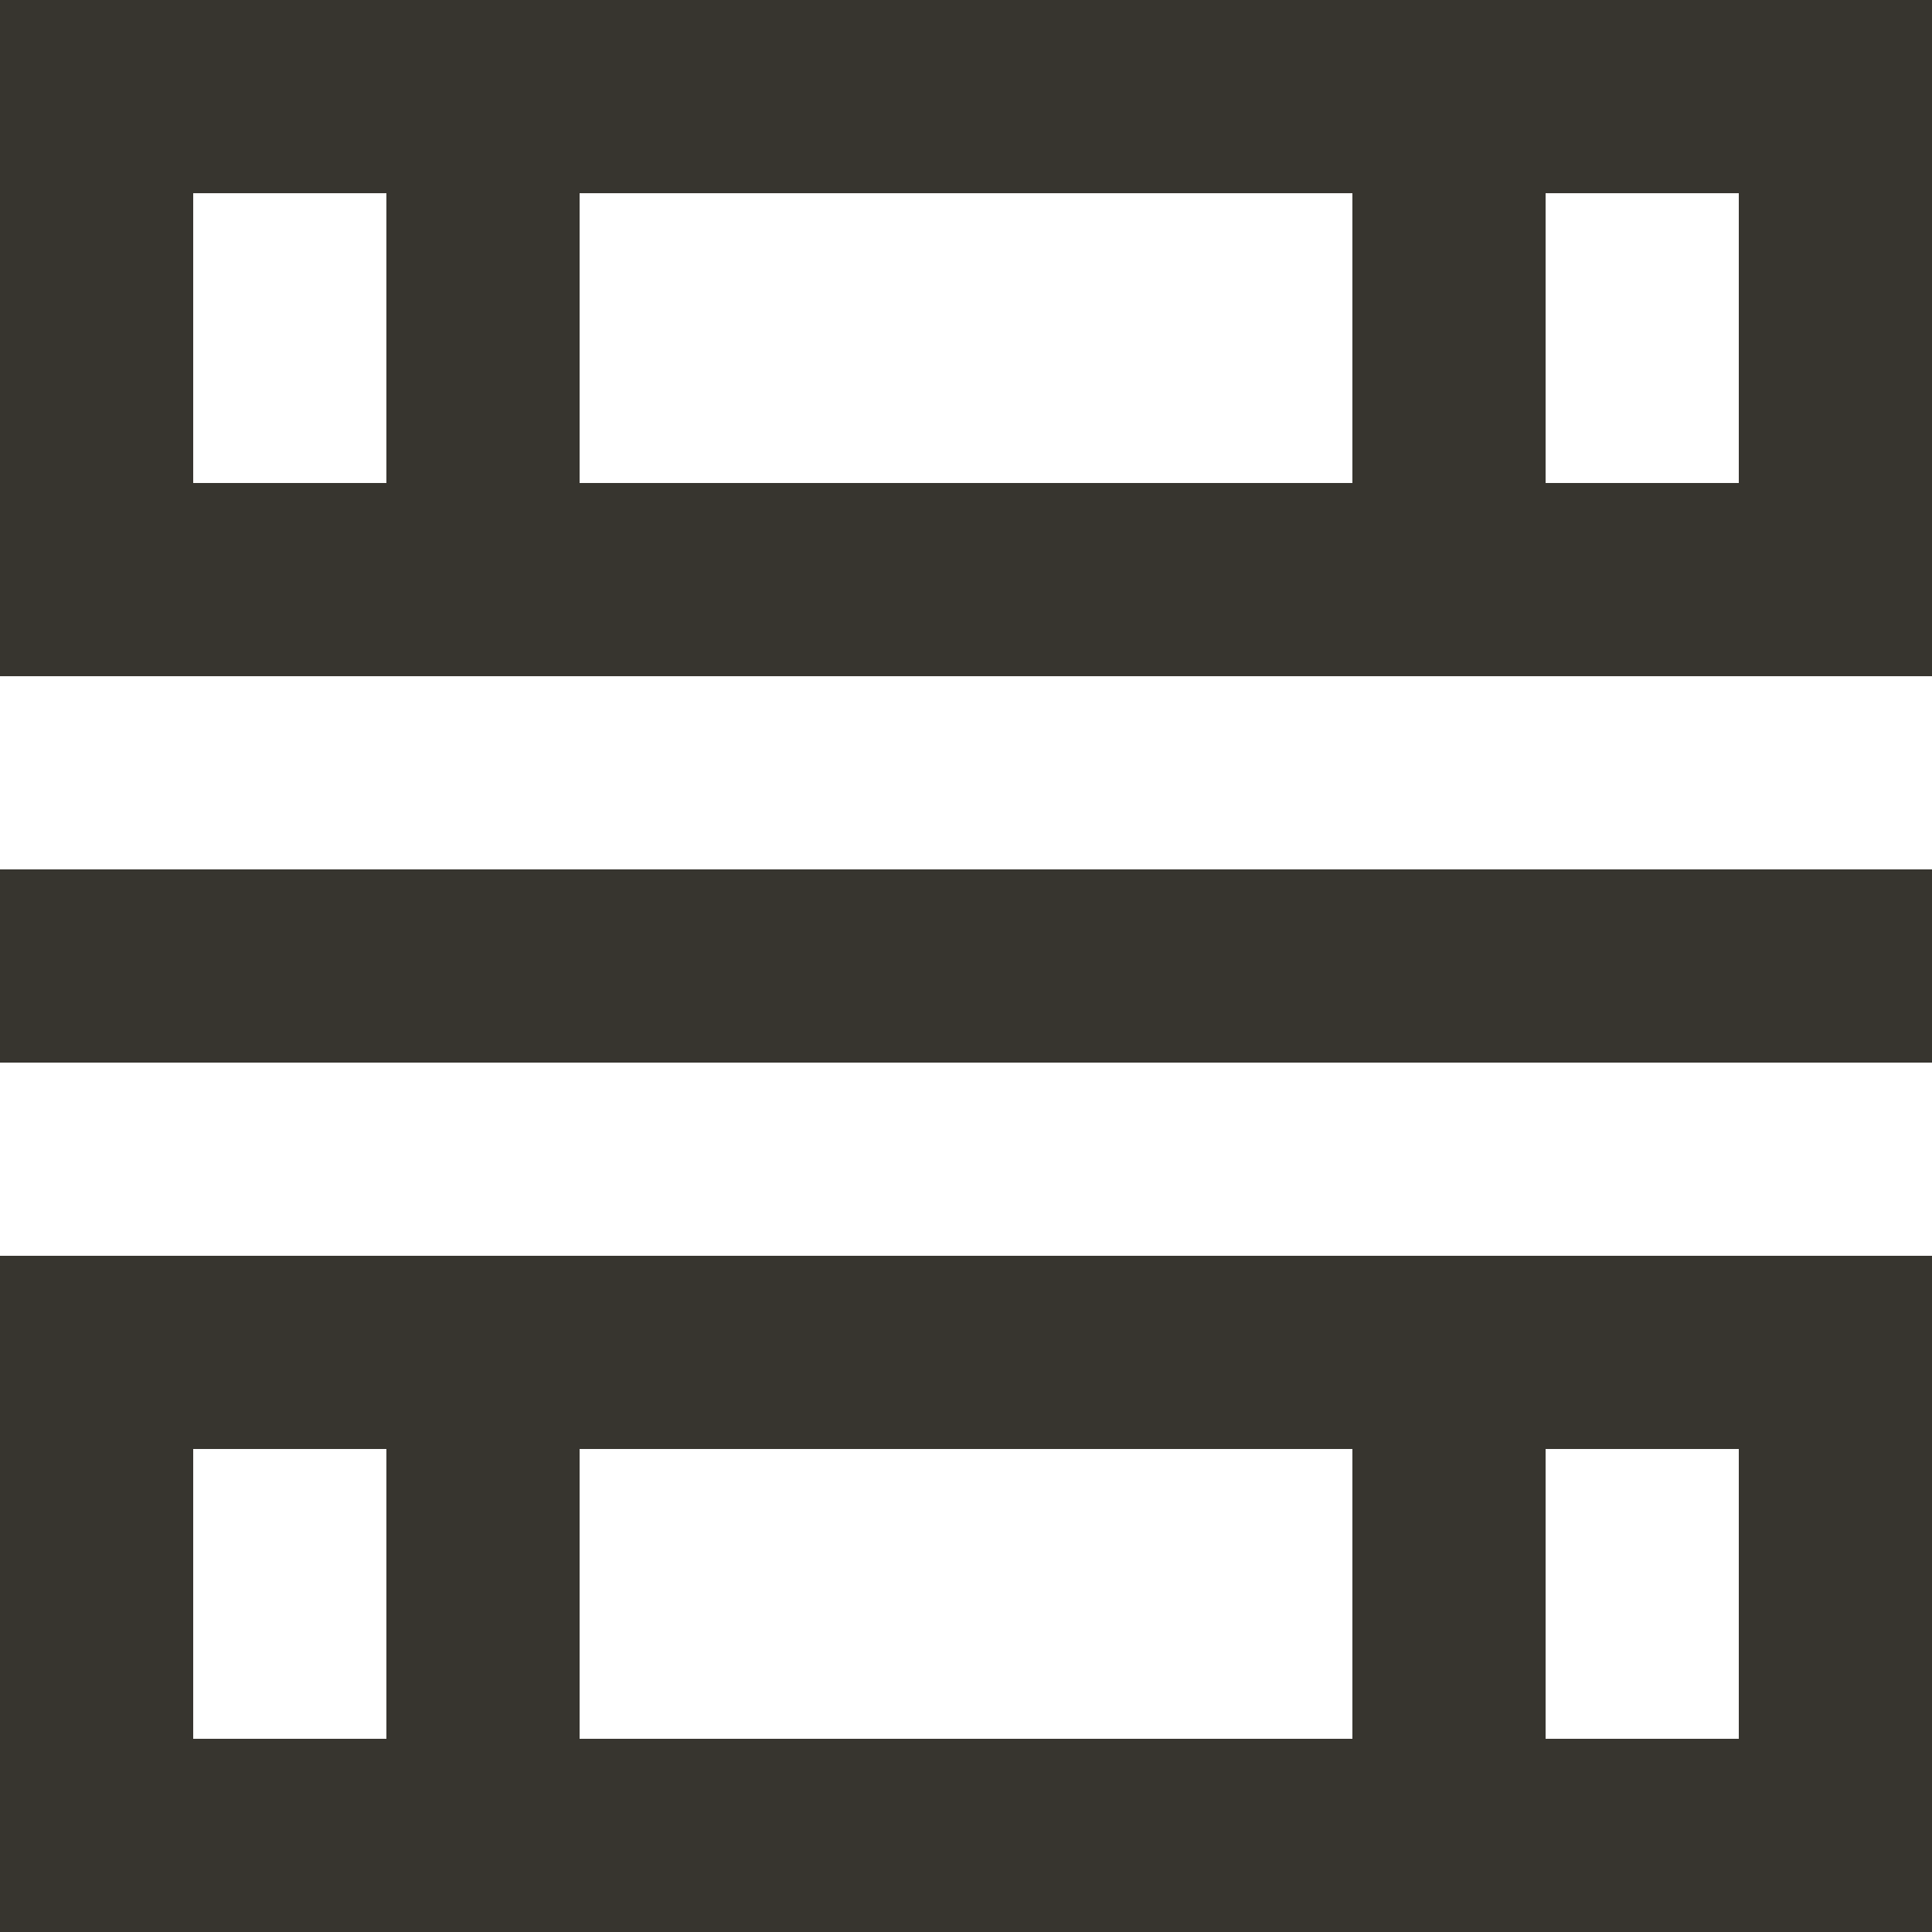 <!-- Generated by IcoMoon.io -->
<svg version="1.1" xmlns="http://www.w3.org/2000/svg" width="32" height="32" viewBox="0 0 32 32">
<title>as-object_placement-</title>
<path fill="#37352f" d="M0 17.6v-3.2h32v3.2h-32zM3.2 28.8v-4.8h3.2v4.8h-3.2zM9.6 28.8v-4.8h12.8v4.8h-12.8zM25.6 28.8v-4.8h3.2v4.8h-3.2zM0 32h32v-11.2h-32v11.2zM25.6 8v-4.8h3.2v4.8h-3.2zM9.6 8v-4.8h12.8v4.8h-12.8zM3.2 8v-4.8h3.2v4.8h-3.2zM0 11.2h32v-11.2h-32v11.2z"></path>
</svg>
